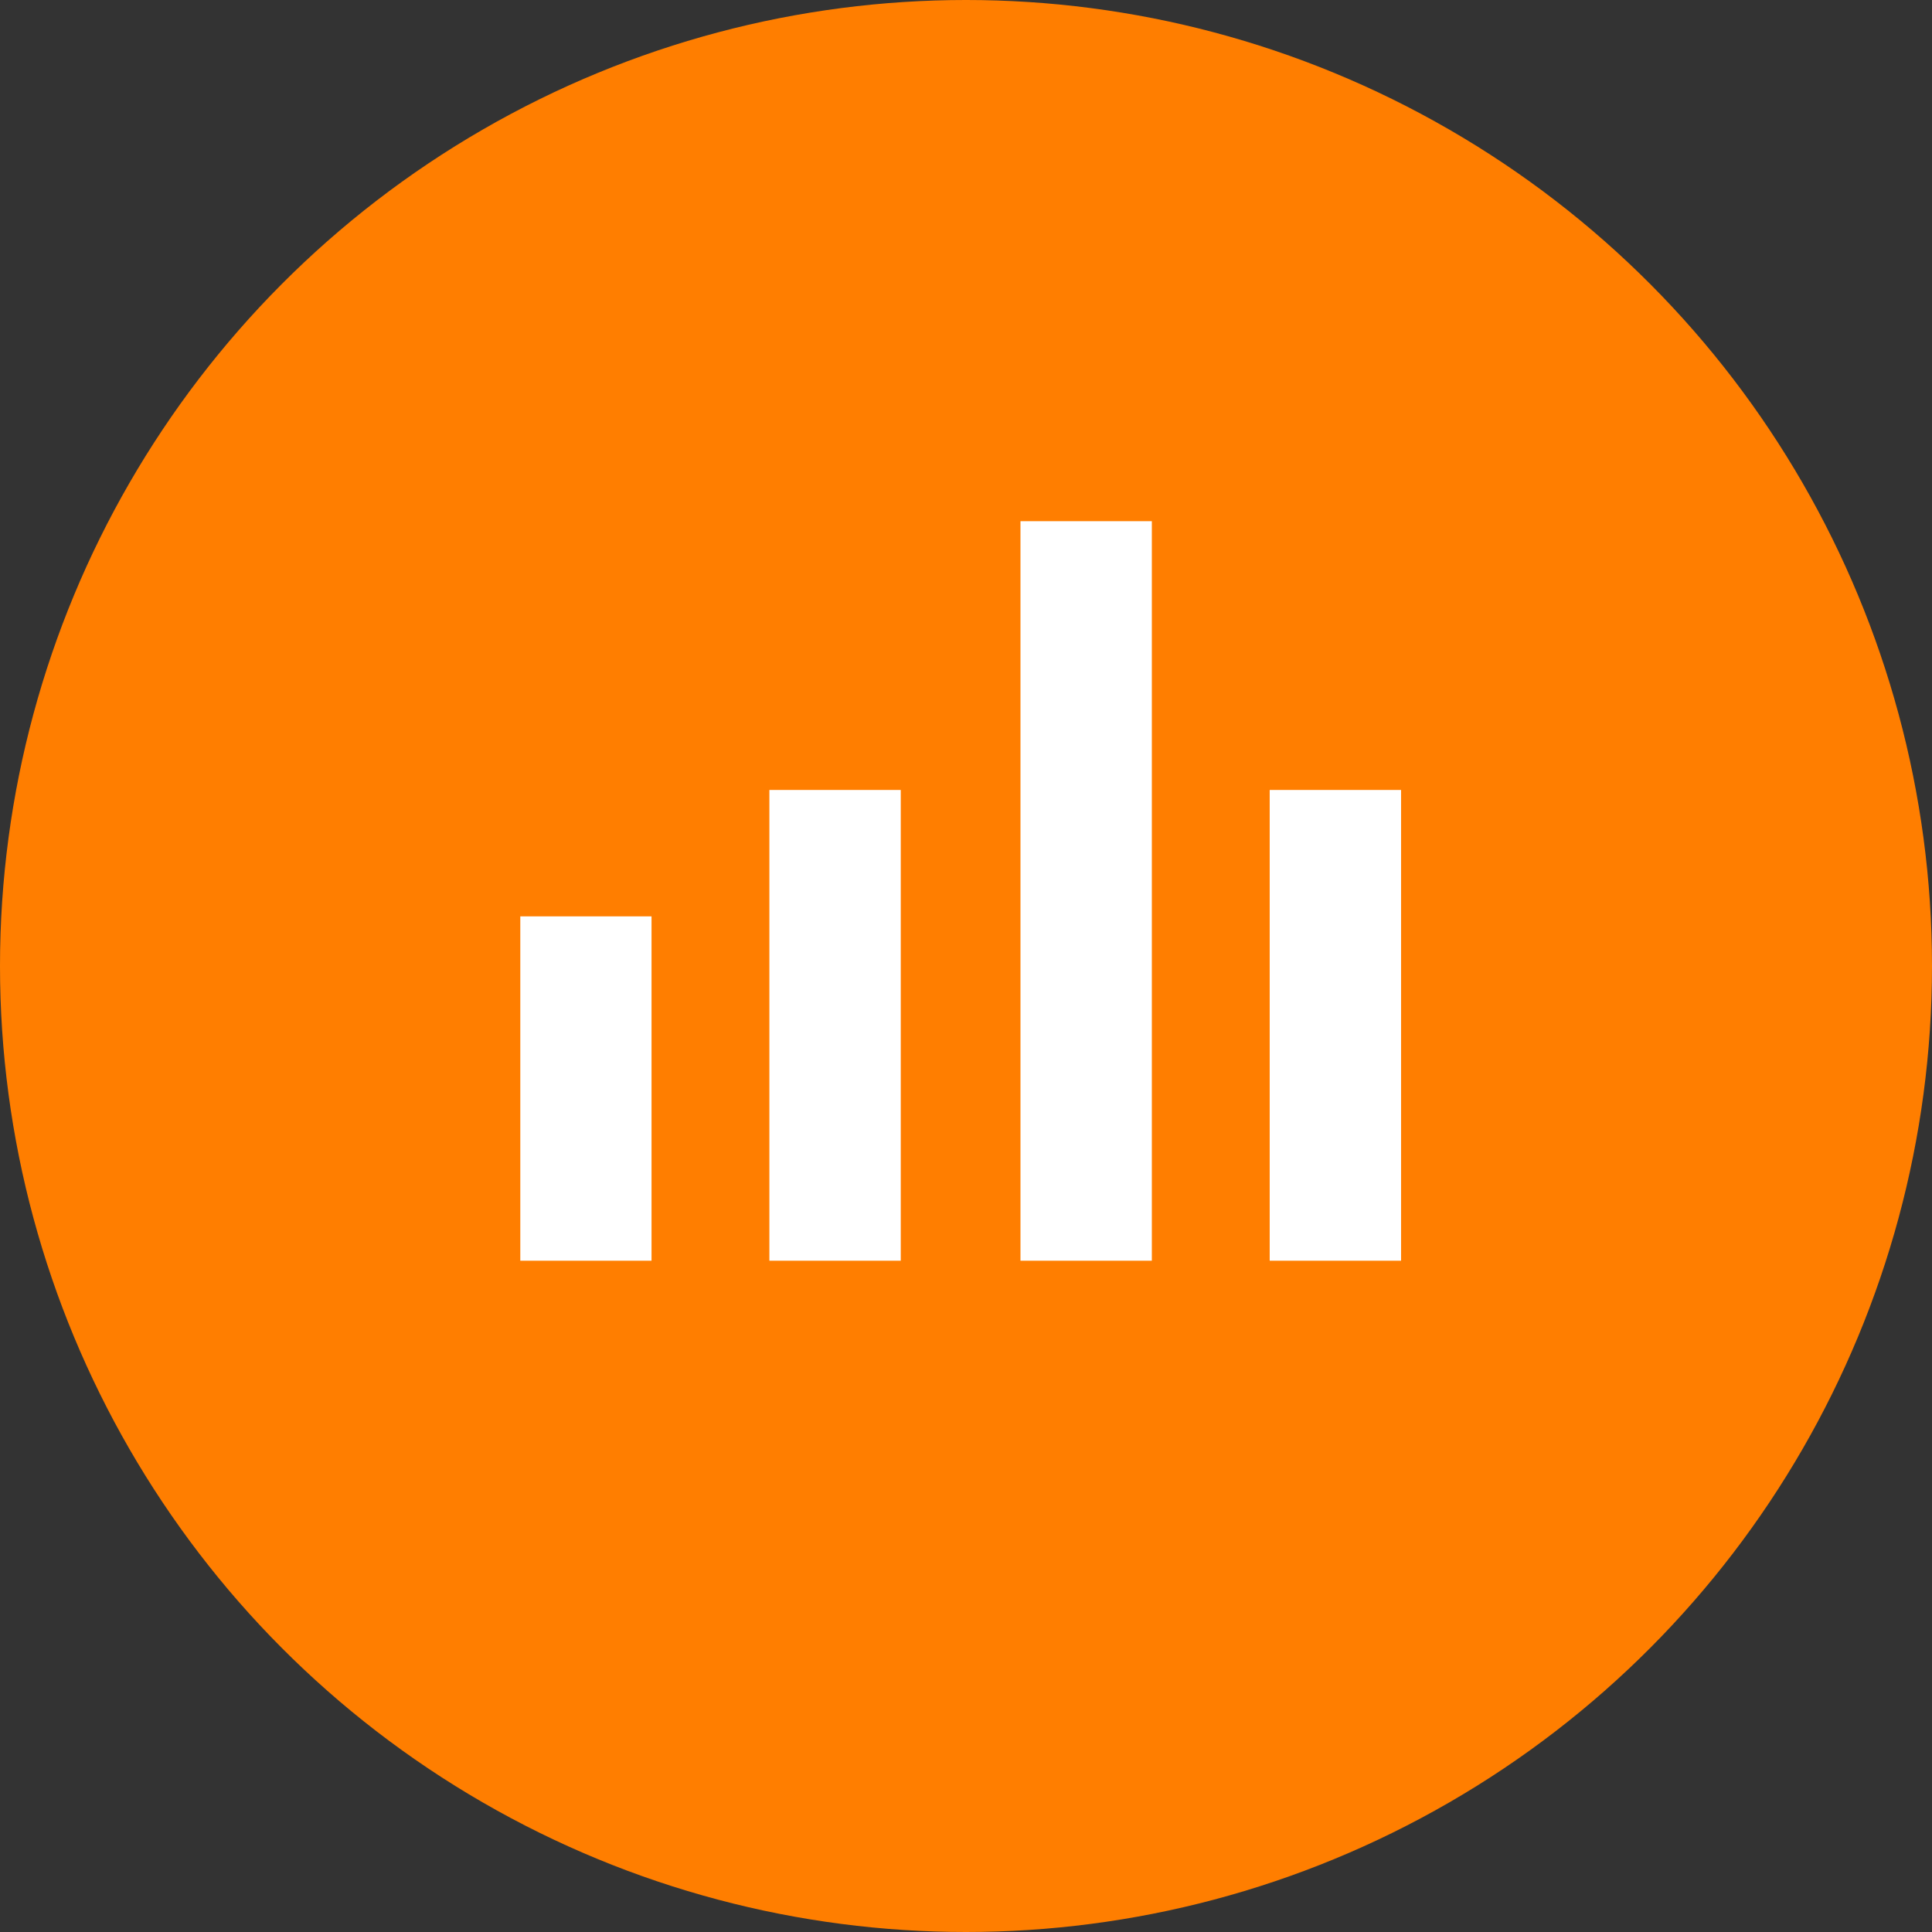 <?xml version="1.0" encoding="UTF-8"?>
<svg width="26px" height="26px" viewBox="0 0 26 26" version="1.1" xmlns="http://www.w3.org/2000/svg" xmlns:xlink="http://www.w3.org/1999/xlink">
    <rect x="0" y="0" width="26" height="26" fill="#333333" stroke="none"/>
    <!-- Generator: Sketch 49.3 (51167) - http://www.bohemiancoding.com/sketch -->
    <title>直播</title>
    <desc>Created with Sketch.</desc>
    <defs></defs>
    <g id="Symbols" stroke="none" stroke-width="1" fill="none" fill-rule="evenodd">
        <g id="Group-33-Copy" transform="translate(-263, -289)">
            <g id="Group-33">
                <g id="01" transform="translate(1, 21)">
                    <g id="直播" transform="translate(262, 268)">
                        <g>
                            <circle id="Oval-5" fill="#FF7E00" cx="13" cy="13" r="13"></circle>
                            <g id="直播-(1)" transform="translate(7, 7)" fill="#FFFFFF">
                                <polygon id="Fill-1" points="0.002 9.966 1.768 9.966 1.768 5.332 0.002 5.332"></polygon>
                                <polygon id="Fill-4" points="3.354 9.966 5.122 9.966 5.122 3.631 3.354 3.631"></polygon>
                                <polygon id="Fill-5" points="6.733 9.966 8.501 9.966 8.501 0.014 6.733 0.014"></polygon>
                                <polygon id="Fill-6" points="10.087 9.966 11.855 9.966 11.855 3.631 10.087 3.631"></polygon>
                            </g>
                        </g>
                    </g>
                </g>
            </g>
        </g>
    </g>
</svg>